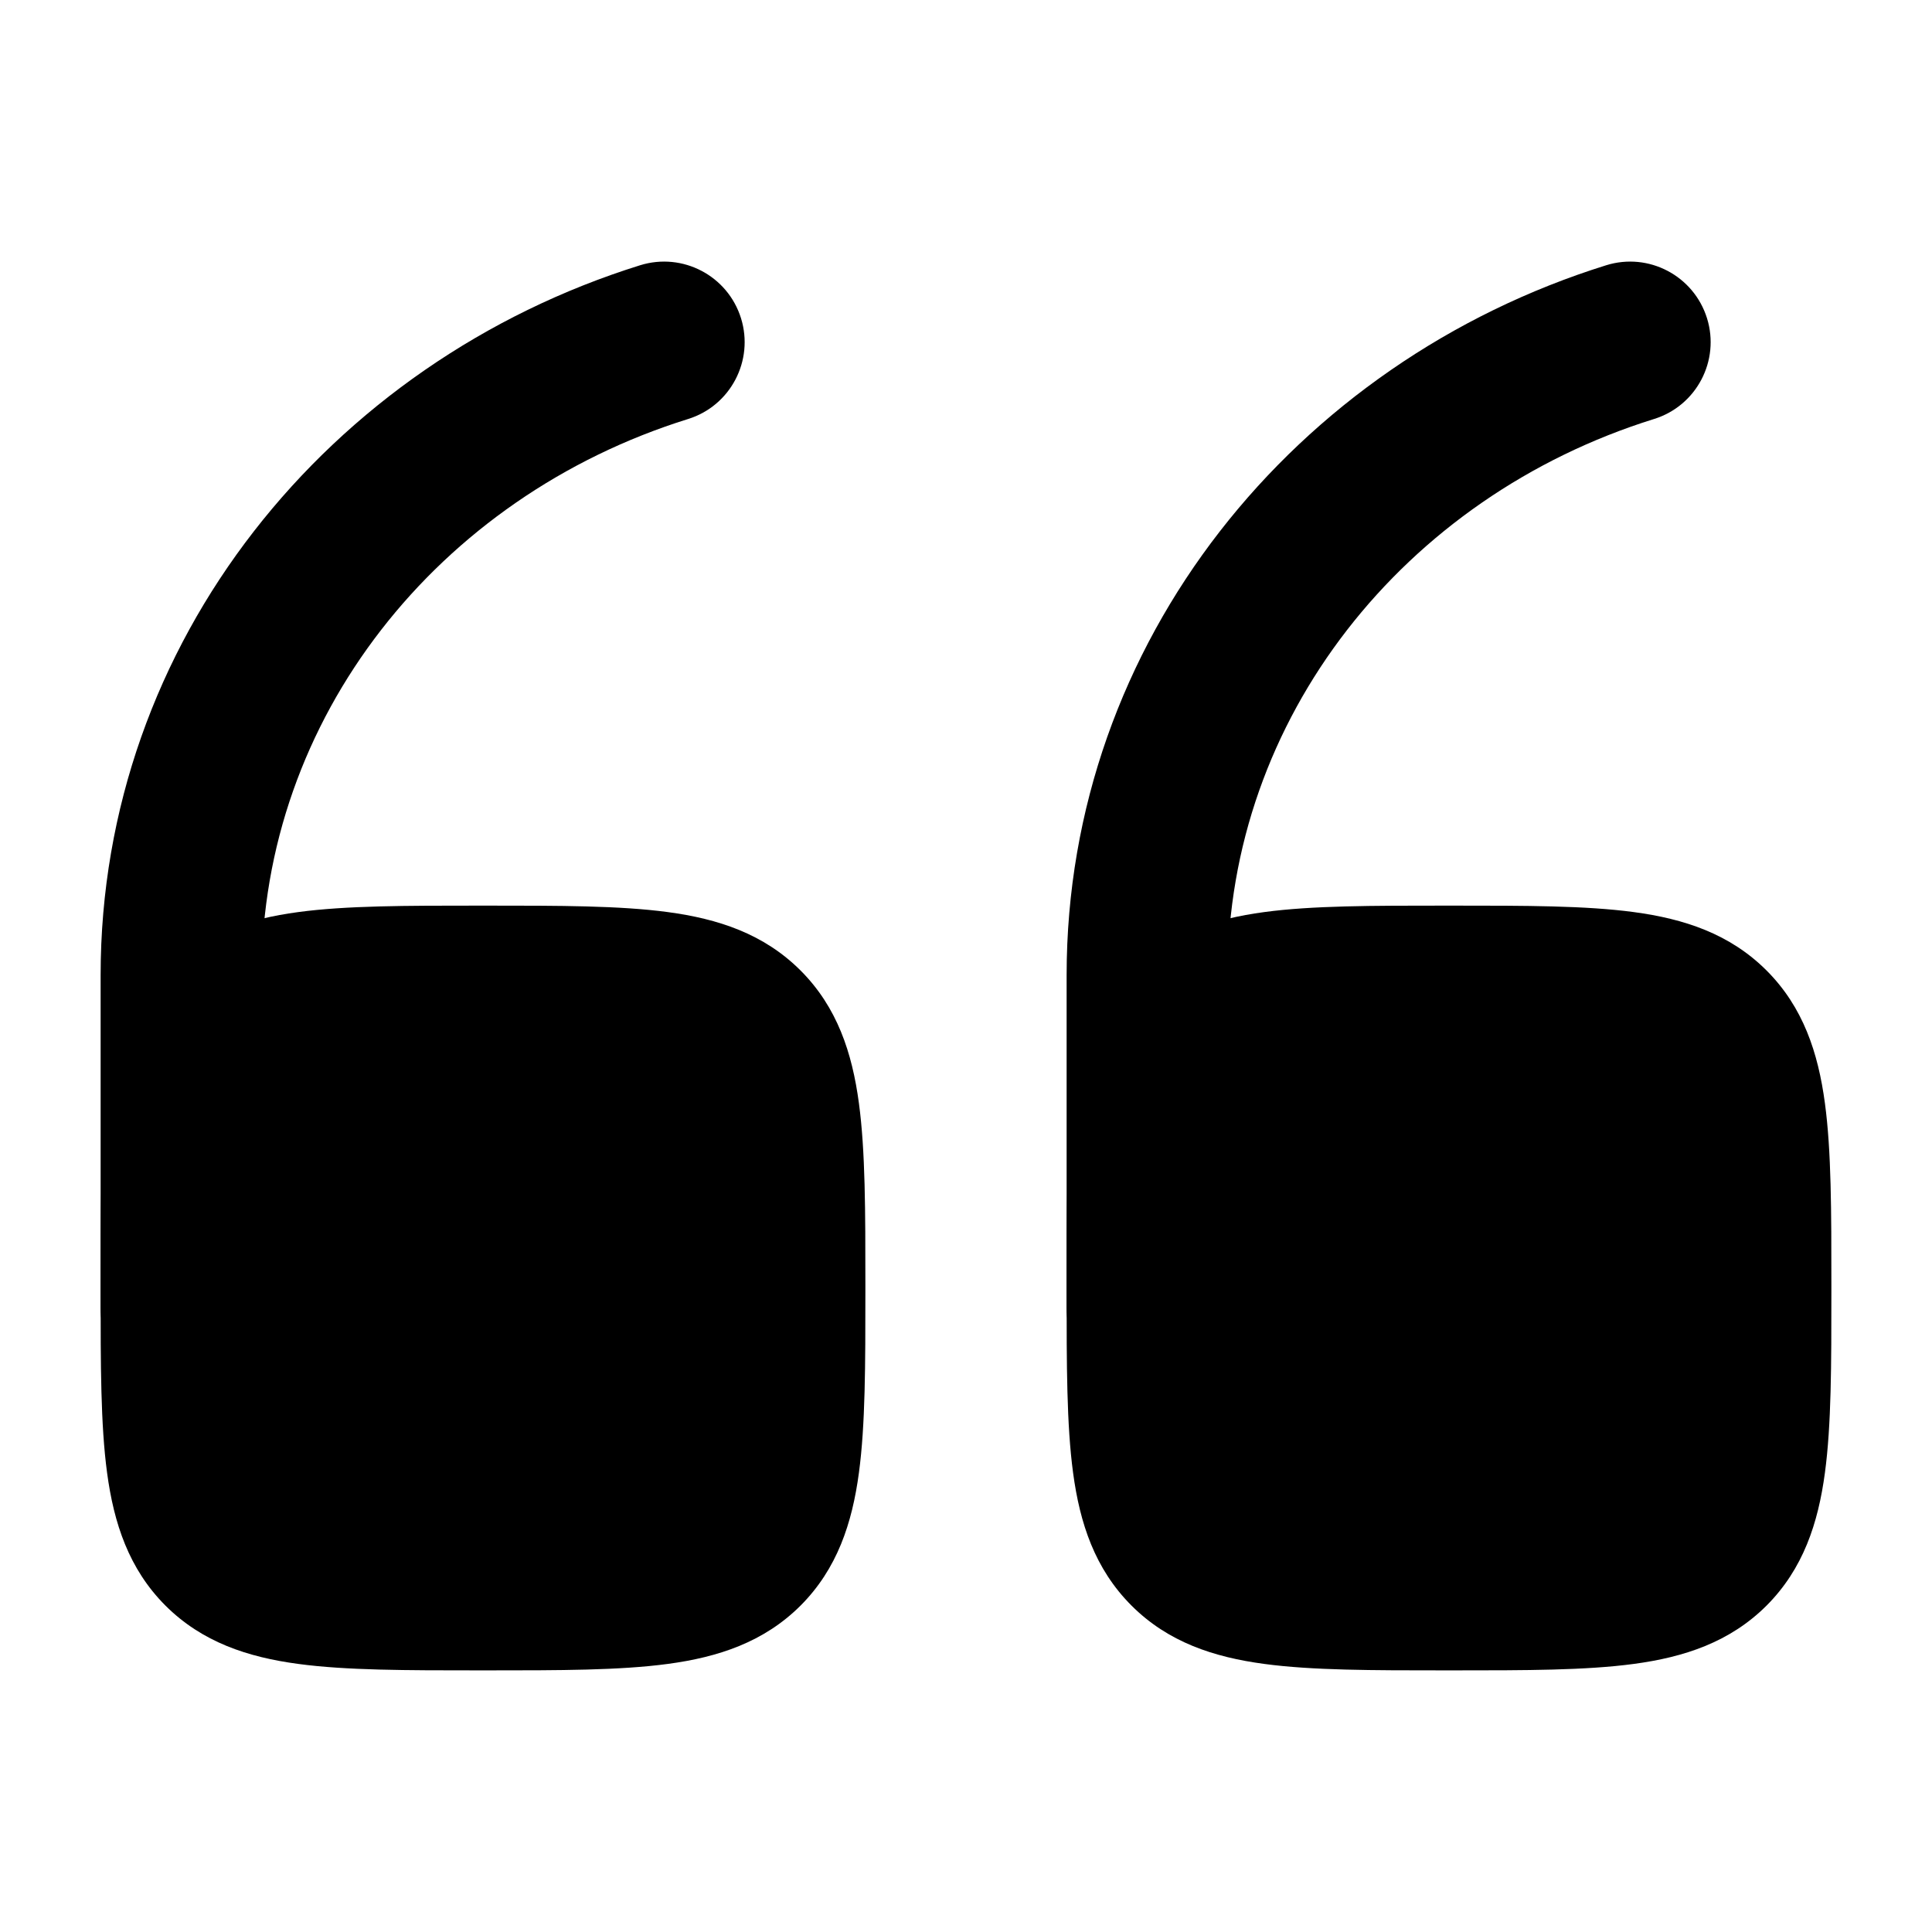 <svg
  xmlns="http://www.w3.org/2000/svg"
  viewBox="0 0 24 24"
  width="24"
  height="24"
  fill="none"
  role="img"
  color="currentColor"
>
  <path
    d="M18.052 11.25C18.951 11.25 19.7 11.25 20.294 11.33C20.922 11.414 21.489 11.6 21.945 12.056C22.4 12.511 22.586 13.078 22.67 13.706C22.75 14.3 22.75 15.05 22.75 15.948V15.948V16.052V16.052C22.75 16.951 22.75 17.7 22.67 18.294C22.586 18.922 22.4 19.489 21.945 19.945C21.489 20.4 20.922 20.586 20.294 20.67C19.7 20.75 18.951 20.75 18.052 20.75H18.052H17.948H17.948C17.049 20.75 16.3 20.75 15.706 20.67C15.078 20.586 14.511 20.4 14.056 19.945C13.6 19.489 13.414 18.922 13.33 18.294C13.25 17.7 13.25 16.951 13.25 16.052V16.052V15.948V15.948C13.25 15.05 13.25 14.3 13.33 13.706C13.414 13.078 13.6 12.511 14.056 12.056C14.511 11.6 15.078 11.414 15.706 11.33C16.3 11.25 17.049 11.25 17.948 11.25H17.948H18.052H18.052Z"
    fill="currentColor"
  ></path>
  <path
    fill-rule="evenodd"
    clip-rule="evenodd"
    d="M21.205 3.953C21.369 4.48 21.075 5.041 20.547 5.205C17.44 6.173 15.25 8.925 15.25 12.113V16.25C15.25 16.802 14.802 17.25 14.25 17.25C13.698 17.25 13.25 16.802 13.25 16.25V12.113C13.25 7.966 16.092 4.499 19.953 3.295C20.48 3.131 21.04 3.425 21.205 3.953Z"
    fill="currentColor"
  ></path>
  <path
    d="M6.052 11.25C6.95 11.25 7.7 11.25 8.294 11.33C8.922 11.414 9.489 11.6 9.945 12.056C10.4 12.511 10.586 13.078 10.67 13.706C10.75 14.3 10.75 15.05 10.75 15.948V15.948V16.052V16.052C10.75 16.951 10.75 17.7 10.67 18.294C10.586 18.922 10.4 19.489 9.945 19.945C9.489 20.4 8.922 20.586 8.294 20.67C7.7 20.75 6.95 20.75 6.052 20.75H6.052H5.948H5.948C5.05 20.75 4.3 20.75 3.706 20.67C3.078 20.586 2.511 20.4 2.055 19.945C1.6 19.489 1.414 18.922 1.33 18.294C1.25 17.7 1.25 16.951 1.25 16.052V16.052V15.948V15.948C1.25 15.05 1.25 14.3 1.33 13.706C1.414 13.078 1.6 12.511 2.055 12.056C2.511 11.6 3.078 11.414 3.706 11.33C4.3 11.25 5.05 11.25 5.948 11.25H5.948H6.052H6.052Z"
    fill="currentColor"
  ></path>
  <path
    fill-rule="evenodd"
    clip-rule="evenodd"
    d="M9.205 3.953C9.369 4.48 9.075 5.041 8.548 5.205C5.44 6.173 3.25 8.925 3.25 12.113V16.25C3.25 16.802 2.802 17.25 2.25 17.25C1.698 17.25 1.25 16.802 1.25 16.25V12.113C1.25 7.966 4.092 4.499 7.952 3.295C8.48 3.131 9.04 3.425 9.205 3.953Z"
    fill="currentColor"
  ></path>
</svg>
